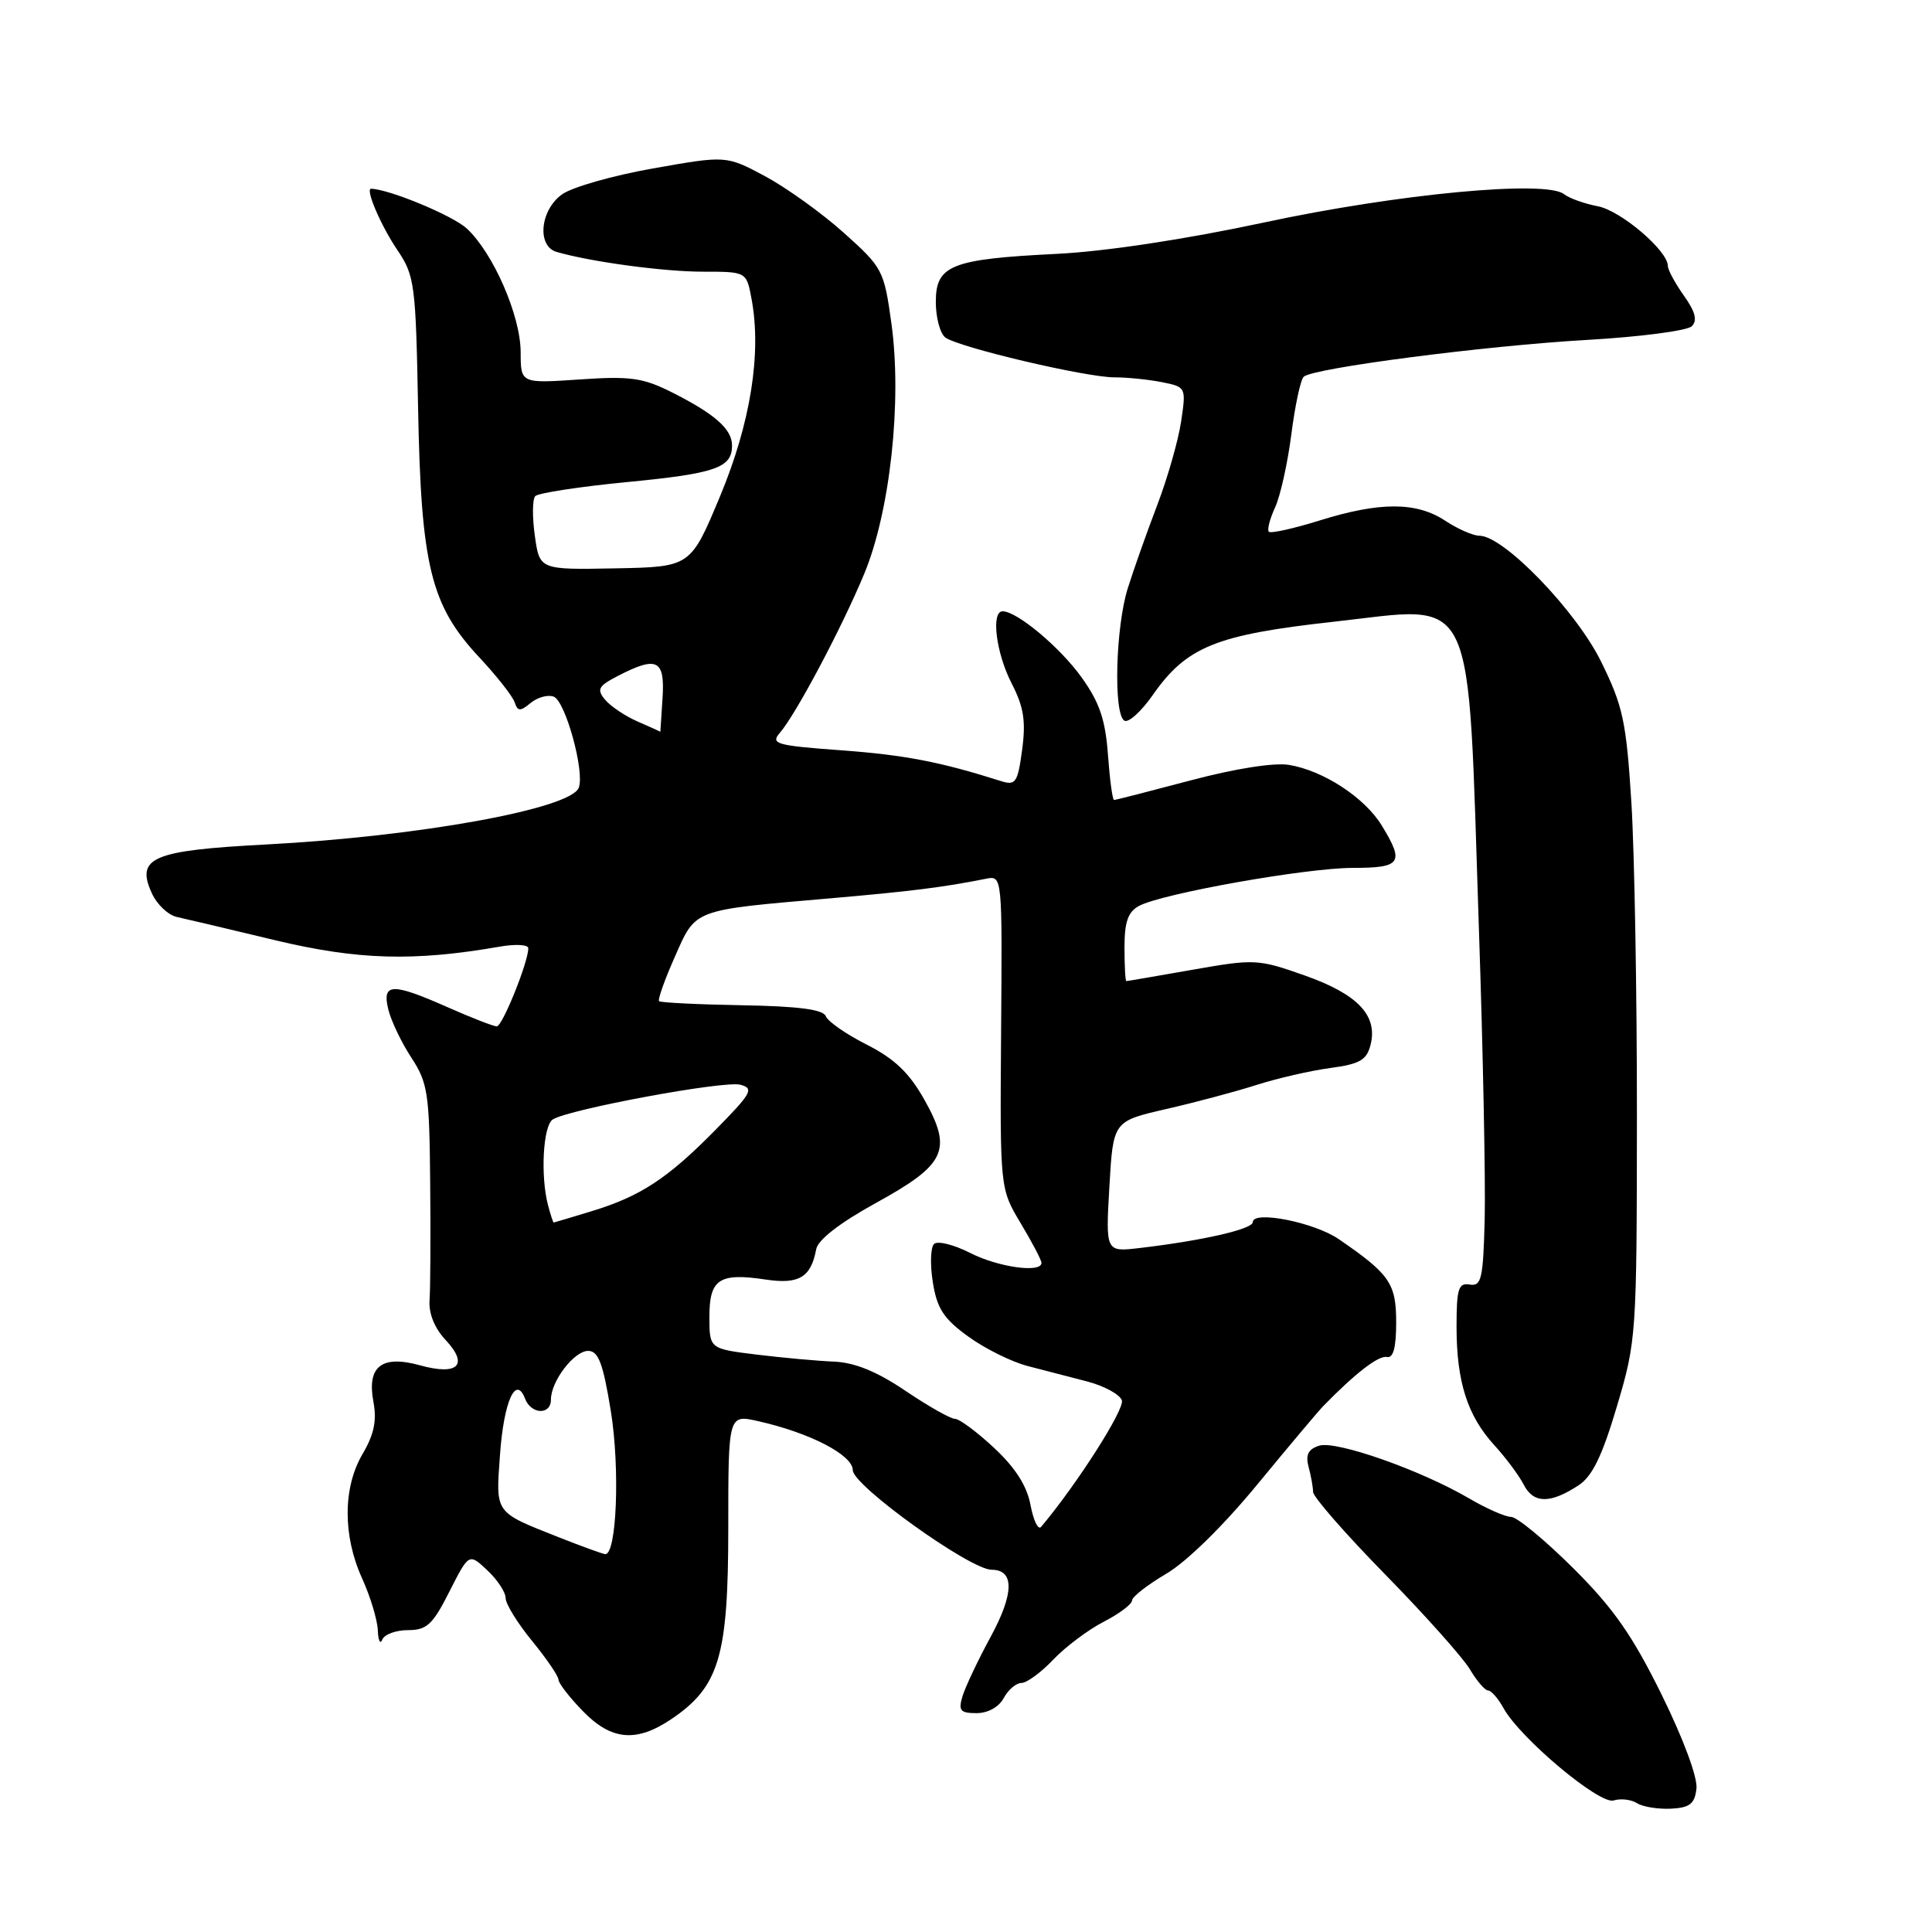 <?xml version="1.0" encoding="UTF-8" standalone="no"?>
<!DOCTYPE svg PUBLIC "-//W3C//DTD SVG 1.1//EN" "http://www.w3.org/Graphics/SVG/1.1/DTD/svg11.dtd" >
<svg xmlns="http://www.w3.org/2000/svg" xmlns:xlink="http://www.w3.org/1999/xlink" version="1.1" viewBox="0 0 256 256">
 <g >
 <path fill="currentColor"
d=" M 224.79 237.00 C 224.96 235.53 223.04 230.35 220.15 224.50 C 216.28 216.65 213.75 213.05 208.42 207.75 C 204.68 204.04 201.00 201.00 200.24 201.00 C 199.48 201.00 196.97 199.90 194.67 198.55 C 188.27 194.80 177.04 190.85 174.80 191.56 C 173.35 192.02 172.97 192.77 173.39 194.35 C 173.71 195.53 173.98 197.03 173.99 197.69 C 173.99 198.34 178.30 203.27 183.57 208.65 C 188.83 214.02 193.87 219.67 194.78 221.21 C 195.69 222.74 196.77 224.00 197.18 224.00 C 197.60 224.00 198.51 225.05 199.22 226.33 C 201.41 230.31 211.95 239.15 213.81 238.57 C 214.74 238.28 216.13 238.44 216.91 238.93 C 217.68 239.42 219.71 239.74 221.41 239.66 C 223.91 239.53 224.56 239.02 224.79 237.00 Z  M 89.02 227.75 C 95.31 223.47 96.50 219.46 96.50 202.46 C 96.50 187.41 96.50 187.41 100.50 188.32 C 107.34 189.86 113.00 192.80 113.00 194.81 C 113.00 196.84 128.56 208.00 131.39 208.00 C 134.43 208.00 134.39 211.13 131.27 216.88 C 129.59 219.97 127.92 223.51 127.54 224.75 C 126.96 226.67 127.24 227.00 129.40 227.00 C 130.91 227.00 132.36 226.19 133.00 225.00 C 133.59 223.90 134.65 223.00 135.35 223.00 C 136.05 223.00 137.95 221.61 139.56 219.91 C 141.18 218.21 144.19 215.95 146.25 214.89 C 148.31 213.83 150.00 212.56 150.00 212.07 C 150.00 211.59 152.04 210.00 154.52 208.54 C 157.21 206.97 162.13 202.14 166.61 196.69 C 170.77 191.64 174.70 186.96 175.34 186.31 C 179.56 181.98 182.67 179.58 183.75 179.81 C 184.62 180.00 185.00 178.59 185.00 175.22 C 185.00 170.06 184.15 168.83 177.39 164.19 C 174.13 161.96 166.00 160.35 166.00 161.94 C 166.00 162.87 159.28 164.40 151.00 165.37 C 146.50 165.90 146.50 165.90 147.00 157.23 C 147.50 148.57 147.50 148.57 154.50 146.96 C 158.35 146.08 163.75 144.64 166.50 143.76 C 169.25 142.88 173.64 141.87 176.25 141.52 C 180.19 140.99 181.10 140.47 181.61 138.43 C 182.58 134.55 179.90 131.73 172.87 129.25 C 166.69 127.07 166.24 127.05 158.00 128.50 C 153.32 129.32 149.39 130.00 149.25 130.00 C 149.11 130.00 149.00 127.99 149.00 125.54 C 149.00 122.16 149.47 120.82 150.92 120.04 C 154.02 118.39 173.01 115.01 179.25 115.00 C 185.67 115.00 186.12 114.34 183.10 109.40 C 180.84 105.68 175.33 102.09 170.78 101.35 C 168.80 101.03 163.61 101.85 157.75 103.41 C 152.39 104.83 147.84 106.00 147.62 106.00 C 147.41 106.00 147.05 103.31 146.81 100.01 C 146.47 95.36 145.69 93.07 143.32 89.76 C 140.45 85.76 134.76 81.00 132.85 81.00 C 131.29 81.00 131.98 86.53 134.04 90.54 C 135.65 93.66 135.95 95.53 135.44 99.34 C 134.85 103.72 134.58 104.11 132.64 103.50 C 124.61 100.95 119.90 100.04 111.49 99.42 C 102.83 98.79 102.07 98.57 103.33 97.11 C 105.47 94.64 111.52 83.23 114.50 76.07 C 117.95 67.79 119.54 53.16 118.12 42.88 C 117.14 35.80 116.96 35.46 111.80 30.84 C 108.89 28.23 104.19 24.86 101.36 23.34 C 96.22 20.60 96.22 20.60 86.52 22.32 C 81.19 23.26 75.76 24.81 74.45 25.77 C 71.56 27.87 71.12 32.61 73.75 33.38 C 78.25 34.69 87.92 36.00 93.14 36.00 C 98.91 36.00 98.91 36.00 99.58 39.59 C 100.94 46.80 99.45 56.09 95.39 65.81 C 91.50 75.12 91.50 75.12 81.50 75.31 C 71.50 75.50 71.50 75.50 70.87 71.00 C 70.52 68.53 70.54 66.16 70.92 65.74 C 71.30 65.33 76.76 64.49 83.06 63.88 C 94.85 62.74 97.00 61.99 97.00 59.03 C 97.00 56.86 94.72 54.85 89.04 51.99 C 85.18 50.05 83.52 49.82 76.79 50.28 C 69.00 50.81 69.00 50.81 68.99 46.66 C 68.98 41.82 65.34 33.49 61.83 30.26 C 59.97 28.56 51.64 25.09 49.18 25.01 C 48.36 24.98 50.45 29.87 52.64 33.11 C 54.95 36.53 55.09 37.60 55.40 54.11 C 55.79 74.96 57.07 80.20 63.46 87.05 C 65.79 89.54 67.92 92.24 68.19 93.05 C 68.60 94.28 68.93 94.29 70.32 93.14 C 71.23 92.39 72.60 92.02 73.37 92.31 C 74.93 92.91 77.50 102.26 76.69 104.38 C 75.61 107.18 55.50 110.83 35.24 111.90 C 20.15 112.69 17.96 113.63 20.12 118.36 C 20.79 119.84 22.28 121.25 23.42 121.50 C 24.56 121.75 30.42 123.13 36.44 124.58 C 47.42 127.21 54.83 127.42 66.25 125.43 C 68.31 125.07 70.00 125.17 70.00 125.64 C 70.02 127.44 66.57 136.00 65.83 136.00 C 65.41 136.00 62.51 134.88 59.40 133.50 C 51.93 130.19 50.60 130.23 51.45 133.75 C 51.82 135.26 53.19 138.14 54.51 140.15 C 56.69 143.48 56.90 144.89 57.00 156.65 C 57.07 163.72 57.03 170.75 56.92 172.28 C 56.79 174.03 57.58 175.99 59.04 177.55 C 62.15 180.86 60.69 182.31 55.65 180.91 C 50.57 179.51 48.60 181.05 49.48 185.75 C 49.95 188.23 49.56 190.08 48.06 192.63 C 45.43 197.07 45.40 203.47 47.98 209.14 C 49.07 211.54 50.00 214.62 50.06 216.00 C 50.11 217.38 50.38 217.94 50.66 217.25 C 50.94 216.56 52.47 216.00 54.07 216.00 C 56.55 216.00 57.34 215.27 59.55 210.89 C 62.14 205.79 62.14 205.79 64.57 208.07 C 65.91 209.32 67.00 210.98 67.00 211.76 C 67.00 212.53 68.58 215.09 70.50 217.43 C 72.42 219.78 74.00 222.09 74.00 222.56 C 74.00 223.02 75.44 224.89 77.20 226.70 C 81.01 230.64 84.33 230.93 89.02 227.75 Z  M 209.17 196.81 C 210.99 195.62 212.30 192.92 214.25 186.35 C 216.83 177.68 216.88 176.91 216.90 148.00 C 216.91 131.78 216.58 113.05 216.17 106.39 C 215.49 95.58 215.06 93.57 212.16 87.68 C 208.84 80.93 199.26 71.01 196.05 70.99 C 195.20 70.99 193.15 70.09 191.50 69.00 C 187.70 66.49 182.87 66.47 174.88 68.96 C 171.42 70.04 168.38 70.71 168.13 70.46 C 167.88 70.21 168.25 68.77 168.95 67.25 C 169.65 65.74 170.62 61.37 171.11 57.55 C 171.60 53.73 172.33 50.30 172.75 49.92 C 174.00 48.77 196.70 45.82 210.30 45.04 C 217.33 44.64 223.58 43.82 224.17 43.23 C 224.94 42.46 224.64 41.30 223.12 39.17 C 221.96 37.53 221.00 35.76 221.00 35.24 C 221.00 33.22 214.76 27.90 211.71 27.33 C 209.94 26.99 207.93 26.27 207.23 25.72 C 204.82 23.83 185.20 25.68 167.50 29.48 C 157.04 31.72 146.46 33.32 140.00 33.64 C 126.03 34.33 124.00 35.14 124.00 40.00 C 124.00 42.06 124.56 44.18 125.25 44.71 C 126.95 46.01 143.86 50.00 147.67 50.00 C 149.37 50.00 152.20 50.29 153.97 50.64 C 157.16 51.28 157.18 51.32 156.50 55.88 C 156.12 58.40 154.69 63.40 153.32 66.98 C 151.95 70.57 150.19 75.53 149.42 78.00 C 147.82 83.16 147.52 94.59 148.98 95.49 C 149.52 95.82 151.20 94.30 152.73 92.12 C 157.22 85.69 161.10 84.11 176.67 82.39 C 195.86 80.27 194.43 77.26 195.96 123.00 C 196.51 139.22 196.85 156.55 196.73 161.50 C 196.53 169.45 196.30 170.47 194.75 170.21 C 193.25 169.95 193.00 170.75 193.00 175.81 C 193.00 183.08 194.44 187.60 198.01 191.50 C 199.52 193.15 201.28 195.51 201.91 196.74 C 203.20 199.25 205.42 199.27 209.17 196.81 Z  M 74.00 203.68 C 65.47 200.30 65.69 200.61 66.25 192.79 C 66.75 185.70 68.35 182.13 69.57 185.33 C 70.38 187.43 73.00 187.53 73.00 185.46 C 73.00 183.02 76.07 179.00 77.93 179.00 C 79.29 179.00 79.91 180.63 80.94 186.99 C 82.17 194.59 81.71 206.09 80.18 205.93 C 79.81 205.89 77.03 204.88 74.00 203.68 Z  M 136.55 199.43 C 136.08 196.89 134.54 194.48 131.72 191.85 C 129.45 189.73 127.11 188.00 126.53 188.00 C 125.95 188.00 123.00 186.33 119.99 184.30 C 116.19 181.73 113.27 180.54 110.50 180.42 C 108.30 180.33 103.69 179.91 100.25 179.49 C 94.00 178.72 94.00 178.72 94.00 174.47 C 94.00 169.48 95.30 168.62 101.48 169.55 C 105.87 170.21 107.46 169.25 108.15 165.53 C 108.38 164.28 111.27 162.04 116.01 159.43 C 125.35 154.30 126.24 152.40 122.48 145.71 C 120.48 142.15 118.53 140.29 114.85 138.42 C 112.13 137.05 109.69 135.35 109.42 134.65 C 109.08 133.76 105.81 133.33 98.31 133.20 C 92.46 133.10 87.52 132.85 87.33 132.66 C 87.13 132.47 88.07 129.82 89.42 126.78 C 92.24 120.40 91.65 120.62 110.06 119.03 C 120.74 118.10 124.99 117.57 130.65 116.44 C 132.81 116.01 132.81 116.01 132.65 136.75 C 132.50 157.50 132.50 157.50 135.25 162.09 C 136.76 164.61 138.00 166.97 138.00 167.34 C 138.00 168.72 132.26 167.92 128.51 166.00 C 126.35 164.91 124.22 164.38 123.76 164.84 C 123.30 165.30 123.23 167.59 123.61 169.94 C 124.16 173.39 125.05 174.75 128.30 177.10 C 130.50 178.70 134.04 180.45 136.15 181.00 C 138.27 181.55 141.82 182.47 144.05 183.05 C 146.28 183.63 148.35 184.75 148.65 185.54 C 149.09 186.67 142.68 196.71 137.95 202.32 C 137.56 202.78 136.94 201.48 136.55 199.43 Z  M 72.63 159.75 C 71.59 155.85 71.95 149.15 73.25 148.33 C 75.43 146.97 95.93 143.17 98.09 143.73 C 99.95 144.22 99.61 144.83 94.83 149.69 C 88.47 156.16 84.85 158.53 78.36 160.50 C 75.69 161.32 73.44 161.98 73.37 161.99 C 73.29 162.00 72.96 160.99 72.63 159.75 Z  M 84.50 95.61 C 82.85 94.89 80.91 93.59 80.18 92.72 C 79.04 91.34 79.27 90.91 81.88 89.56 C 87.07 86.88 88.12 87.40 87.79 92.50 C 87.63 94.97 87.50 96.98 87.50 96.96 C 87.50 96.94 86.15 96.33 84.50 95.61 Z "/>
</g>
</svg>